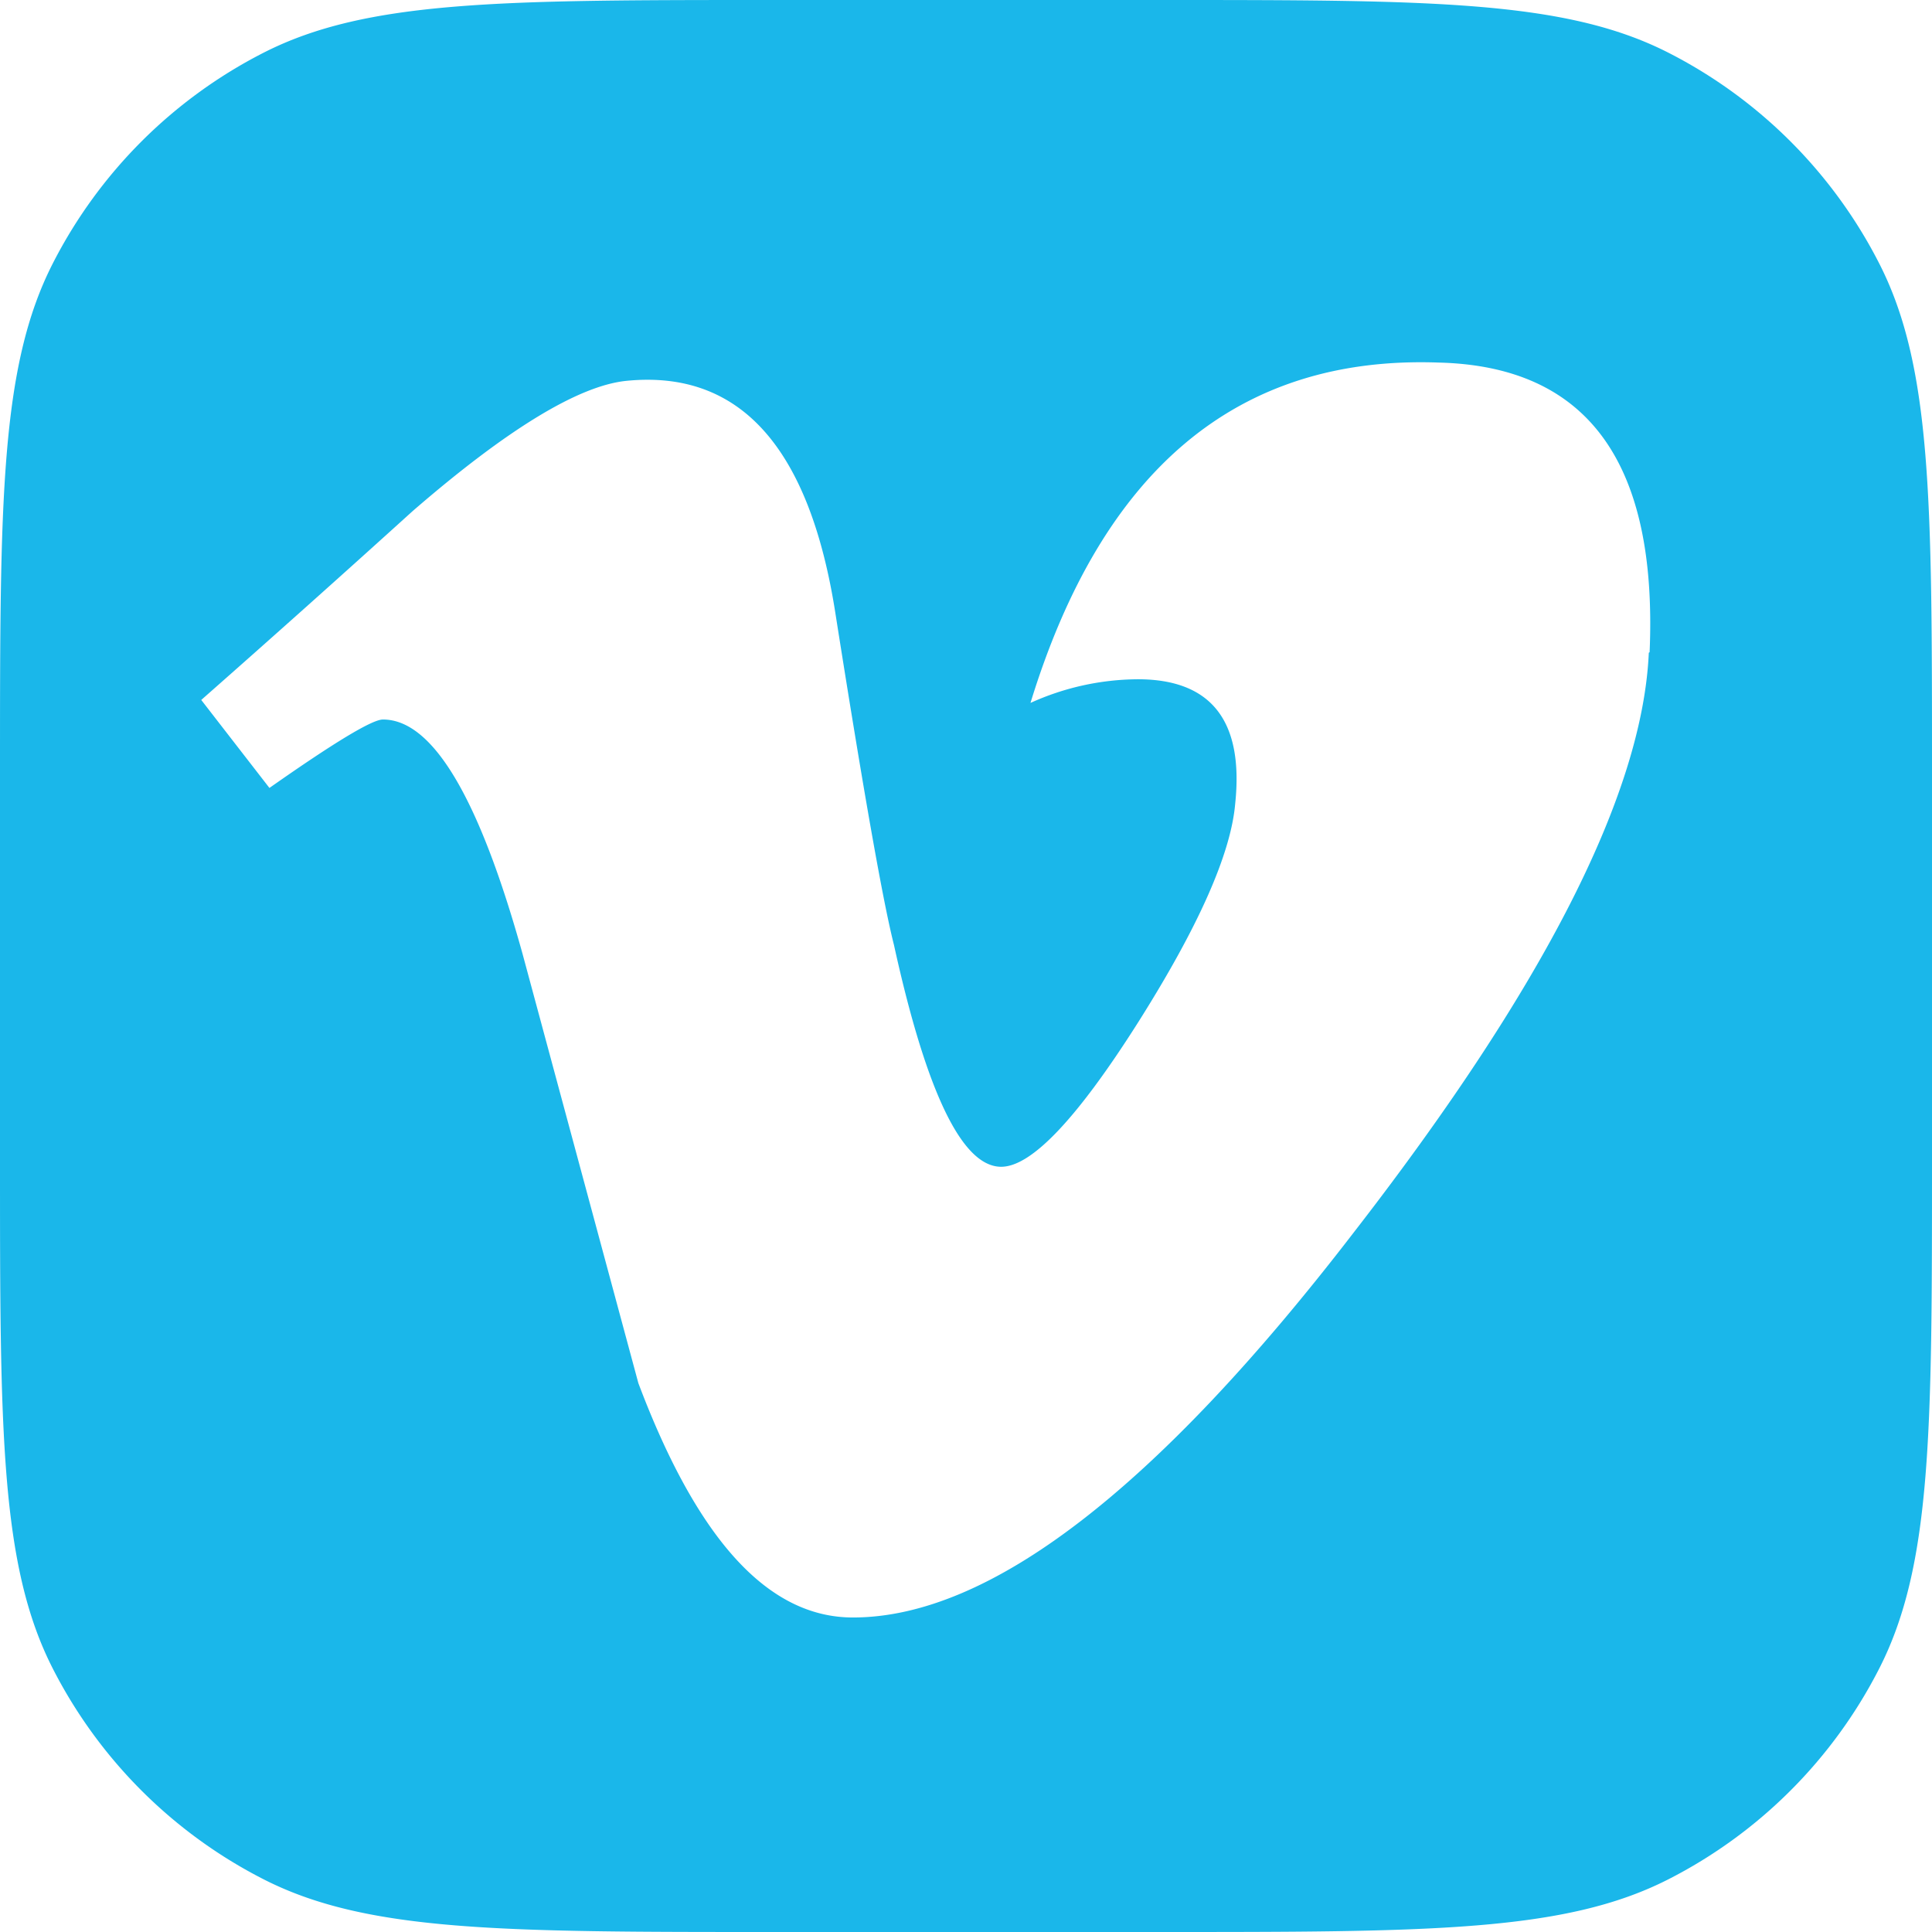 <!--

Sourced from The Wolf Kit https://figma.com/community/file/1203393186896008602
Licensed as CC BY 4.0

https://feathericons.dev/vimeo

-->
<svg xmlns="http://www.w3.org/2000/svg" viewBox="0 0 24 24" width="24" height="24" fill="none">
  <path clip-rule="evenodd" d="M.654 3.276C0 4.56 0 6.24 0 9.6v4.8c0 3.36 0 5.04.654 6.324a6 6 0 0 0 2.622 2.622C4.56 24 6.24 24 9.6 24h4.8c3.36 0 5.04 0 6.324-.654a6 6 0 0 0 2.622-2.622C24 19.44 24 17.76 24 14.4V9.6c0-3.36 0-5.04-.654-6.324A6 6 0 0 0 20.724.654C19.44 0 17.76 0 14.4 0H9.6C6.24 0 4.56 0 3.276.654A6 6 0 0 0 .654 3.276Zm16.158 12.04c2.366-3.05 3.592-5.453 3.67-7.207l.01-.007c.101-2.35-.765-3.553-2.62-3.598-2.495-.09-4.181 1.327-5.071 4.228a3.265 3.265 0 0 1 1.333-.294c.914 0 1.318.518 1.21 1.546-.054.623-.456 1.53-1.209 2.721-.756 1.192-1.322 1.789-1.698 1.789-.484 0-.928-.918-1.332-2.756-.137-.538-.38-1.915-.729-4.13-.323-2.053-1.185-3.013-2.585-2.878-.592.055-1.481.593-2.665 1.619-.87.788-1.745 1.57-2.626 2.346l.847 1.093c.806-.566 1.276-.85 1.41-.85.618 0 1.195.971 1.734 2.91l1.439 5.334c.731 1.94 1.608 2.911 2.665 2.911 1.697 0 3.766-1.592 6.217-4.777Z" fill="#1AB7EA" fill-rule="evenodd" />
</svg>
